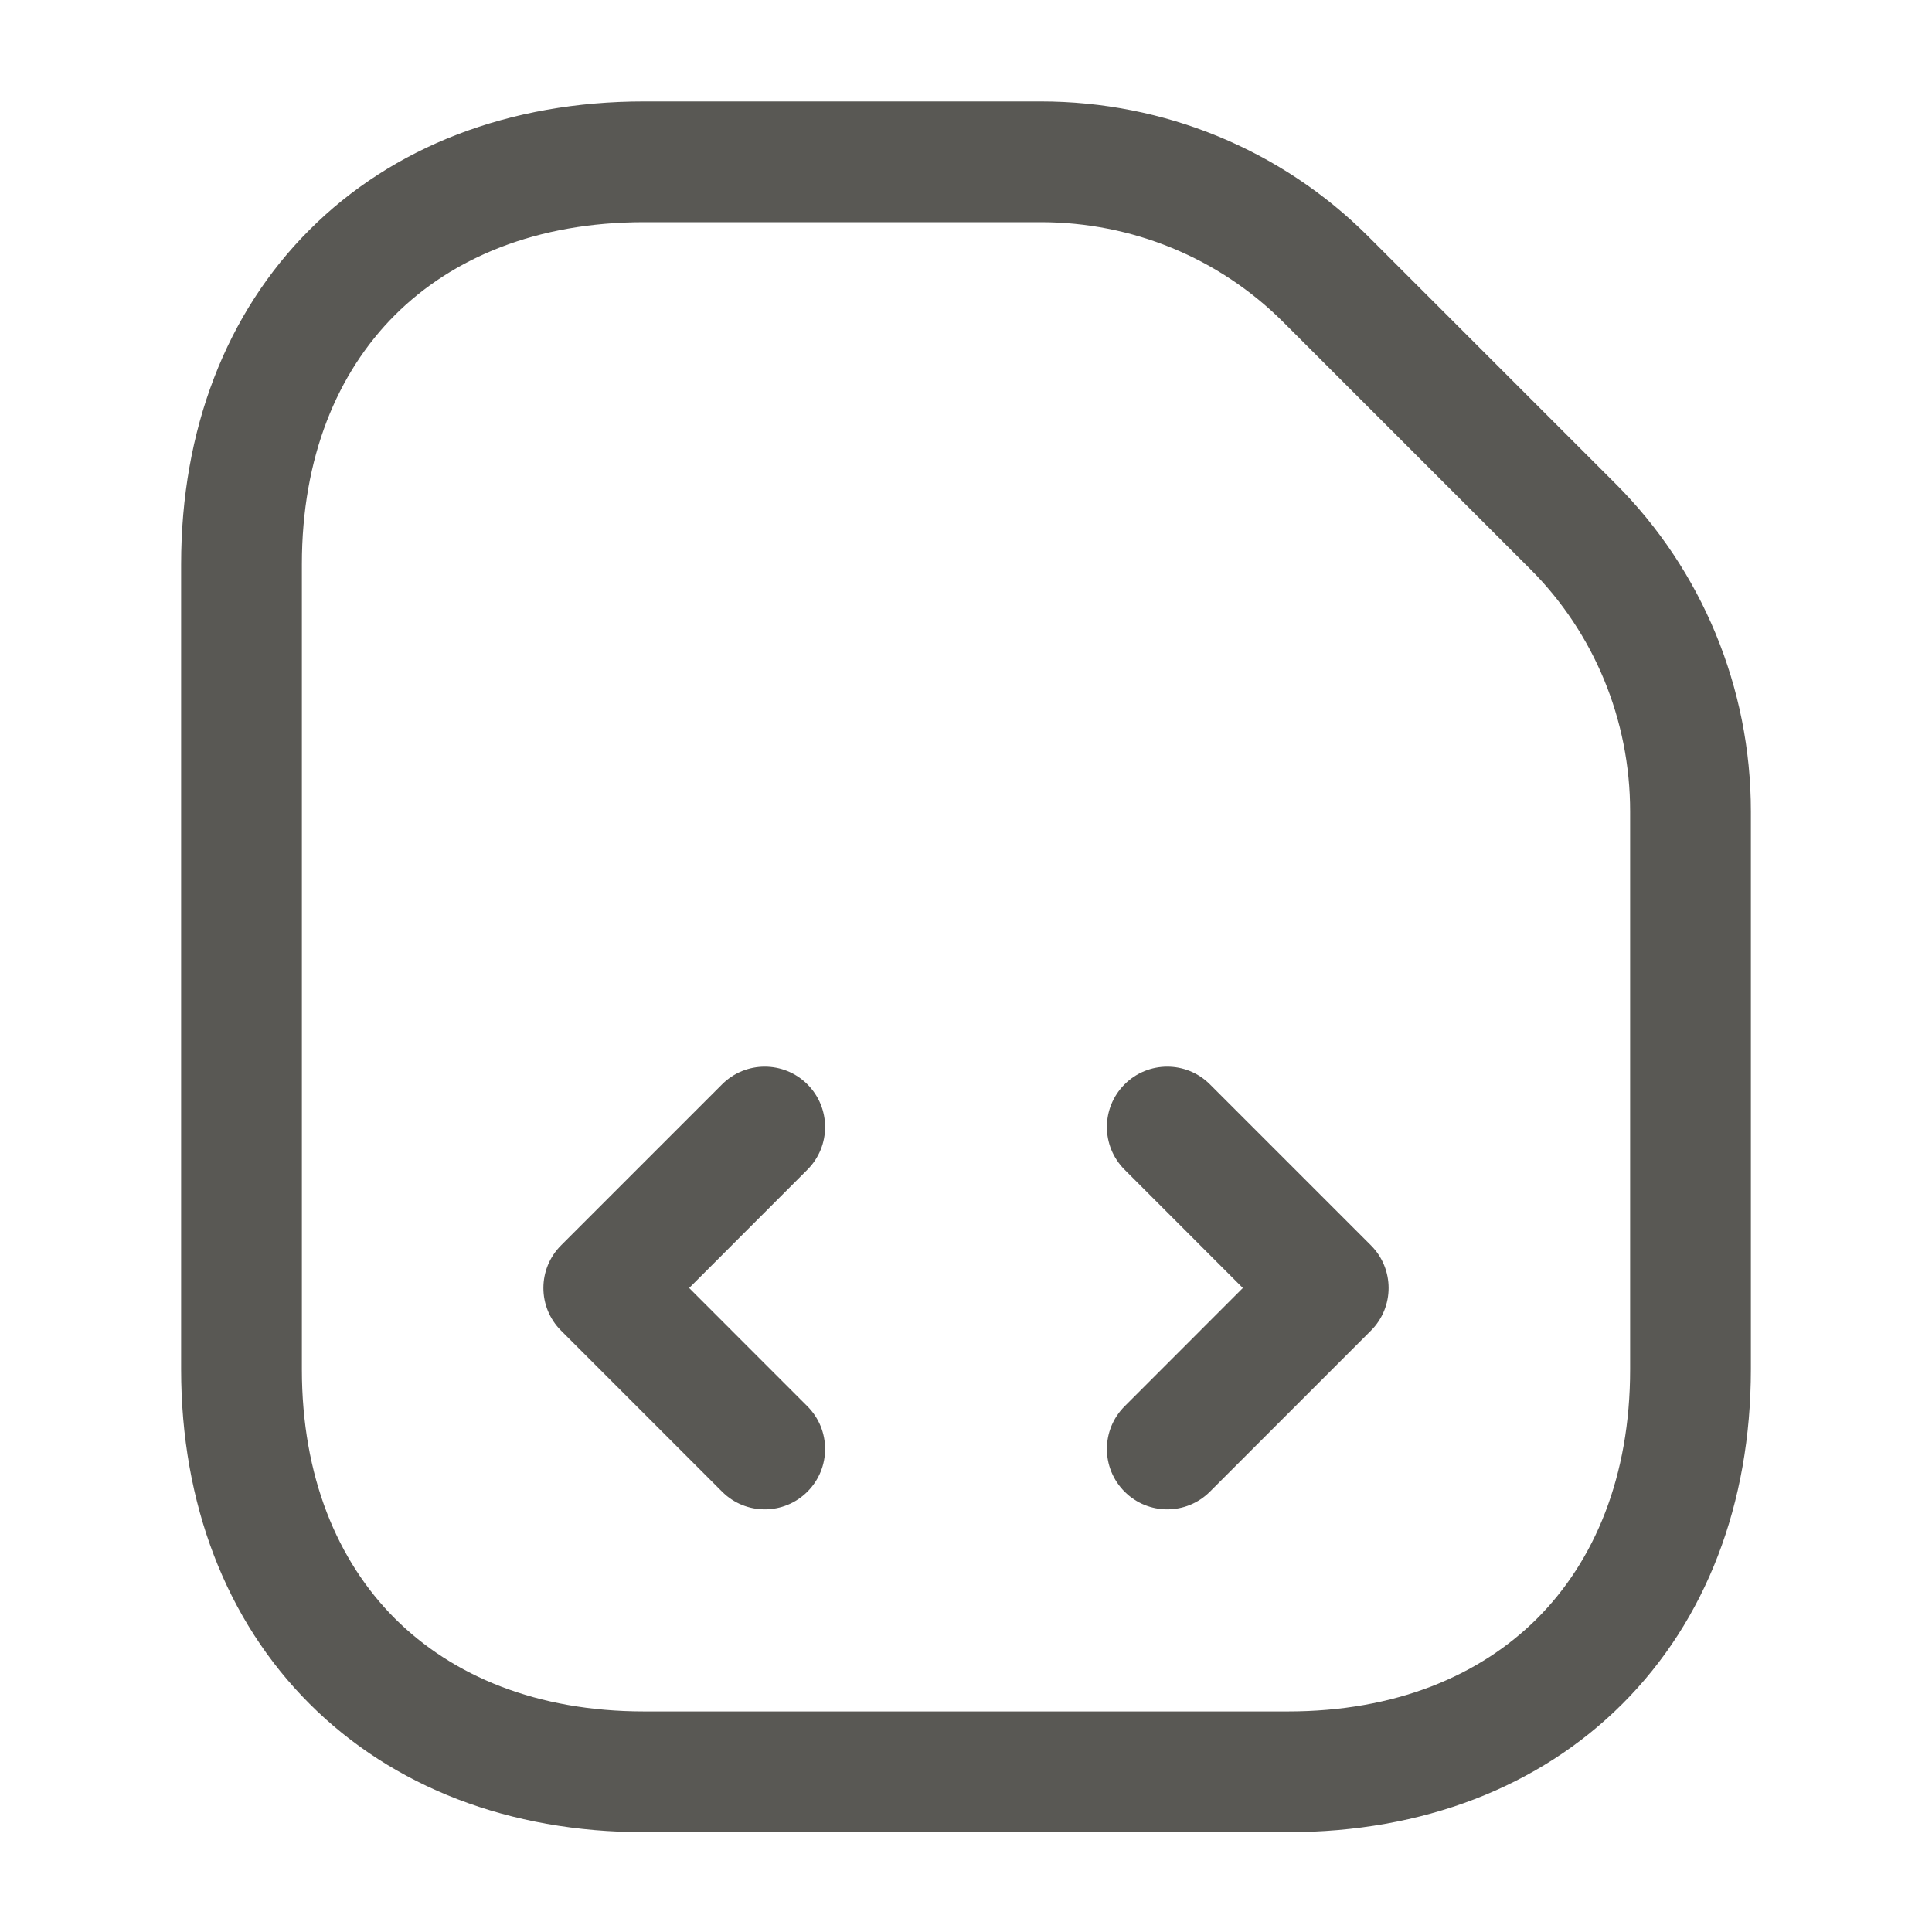 <svg width="24" height="24" viewBox="0 0 24 24" fill="none" xmlns="http://www.w3.org/2000/svg">
<path fill-rule="evenodd" clip-rule="evenodd" d="M3.845 2.855C4.879 1.82 6.33 1.26 8 1.26H12.93C14.457 1.26 15.918 1.857 17 2.94L20.07 6.01C21.141 7.081 21.75 8.542 21.75 10.08V17.01C21.75 18.68 21.19 20.131 20.155 21.165C19.121 22.2 17.67 22.76 16 22.76H8C6.33 22.76 4.879 22.2 3.845 21.165C2.81 20.131 2.25 18.68 2.25 17.01V7.01C2.25 5.34 2.81 3.889 3.845 2.855ZM4.905 3.915C4.19 4.631 3.75 5.68 3.75 7.01V17.01C3.75 18.34 4.19 19.389 4.905 20.105C5.621 20.82 6.67 21.26 8 21.26H16C17.33 21.26 18.379 20.82 19.095 20.105C19.81 19.389 20.25 18.34 20.25 17.01V10.08C20.25 8.938 19.799 7.859 19.01 7.07L15.94 4C15.142 3.203 14.063 2.76 12.93 2.76H8C6.67 2.76 5.621 3.2 4.905 3.915ZM10.03 13.47C10.323 13.763 10.323 14.237 10.03 14.53L8.561 16L10.03 17.47C10.323 17.763 10.323 18.237 10.03 18.53C9.737 18.823 9.263 18.823 8.97 18.53L6.97 16.53C6.677 16.237 6.677 15.763 6.97 15.47L8.97 13.47C9.263 13.177 9.737 13.177 10.03 13.47ZM13.97 13.47C14.263 13.177 14.737 13.177 15.03 13.47L17.03 15.47C17.323 15.763 17.323 16.237 17.03 16.53L15.03 18.53C14.737 18.823 14.263 18.823 13.97 18.53C13.677 18.237 13.677 17.763 13.97 17.47L15.439 16L13.97 14.53C13.677 14.237 13.677 13.763 13.97 13.47Z" fill="#595854"/>
</svg>
